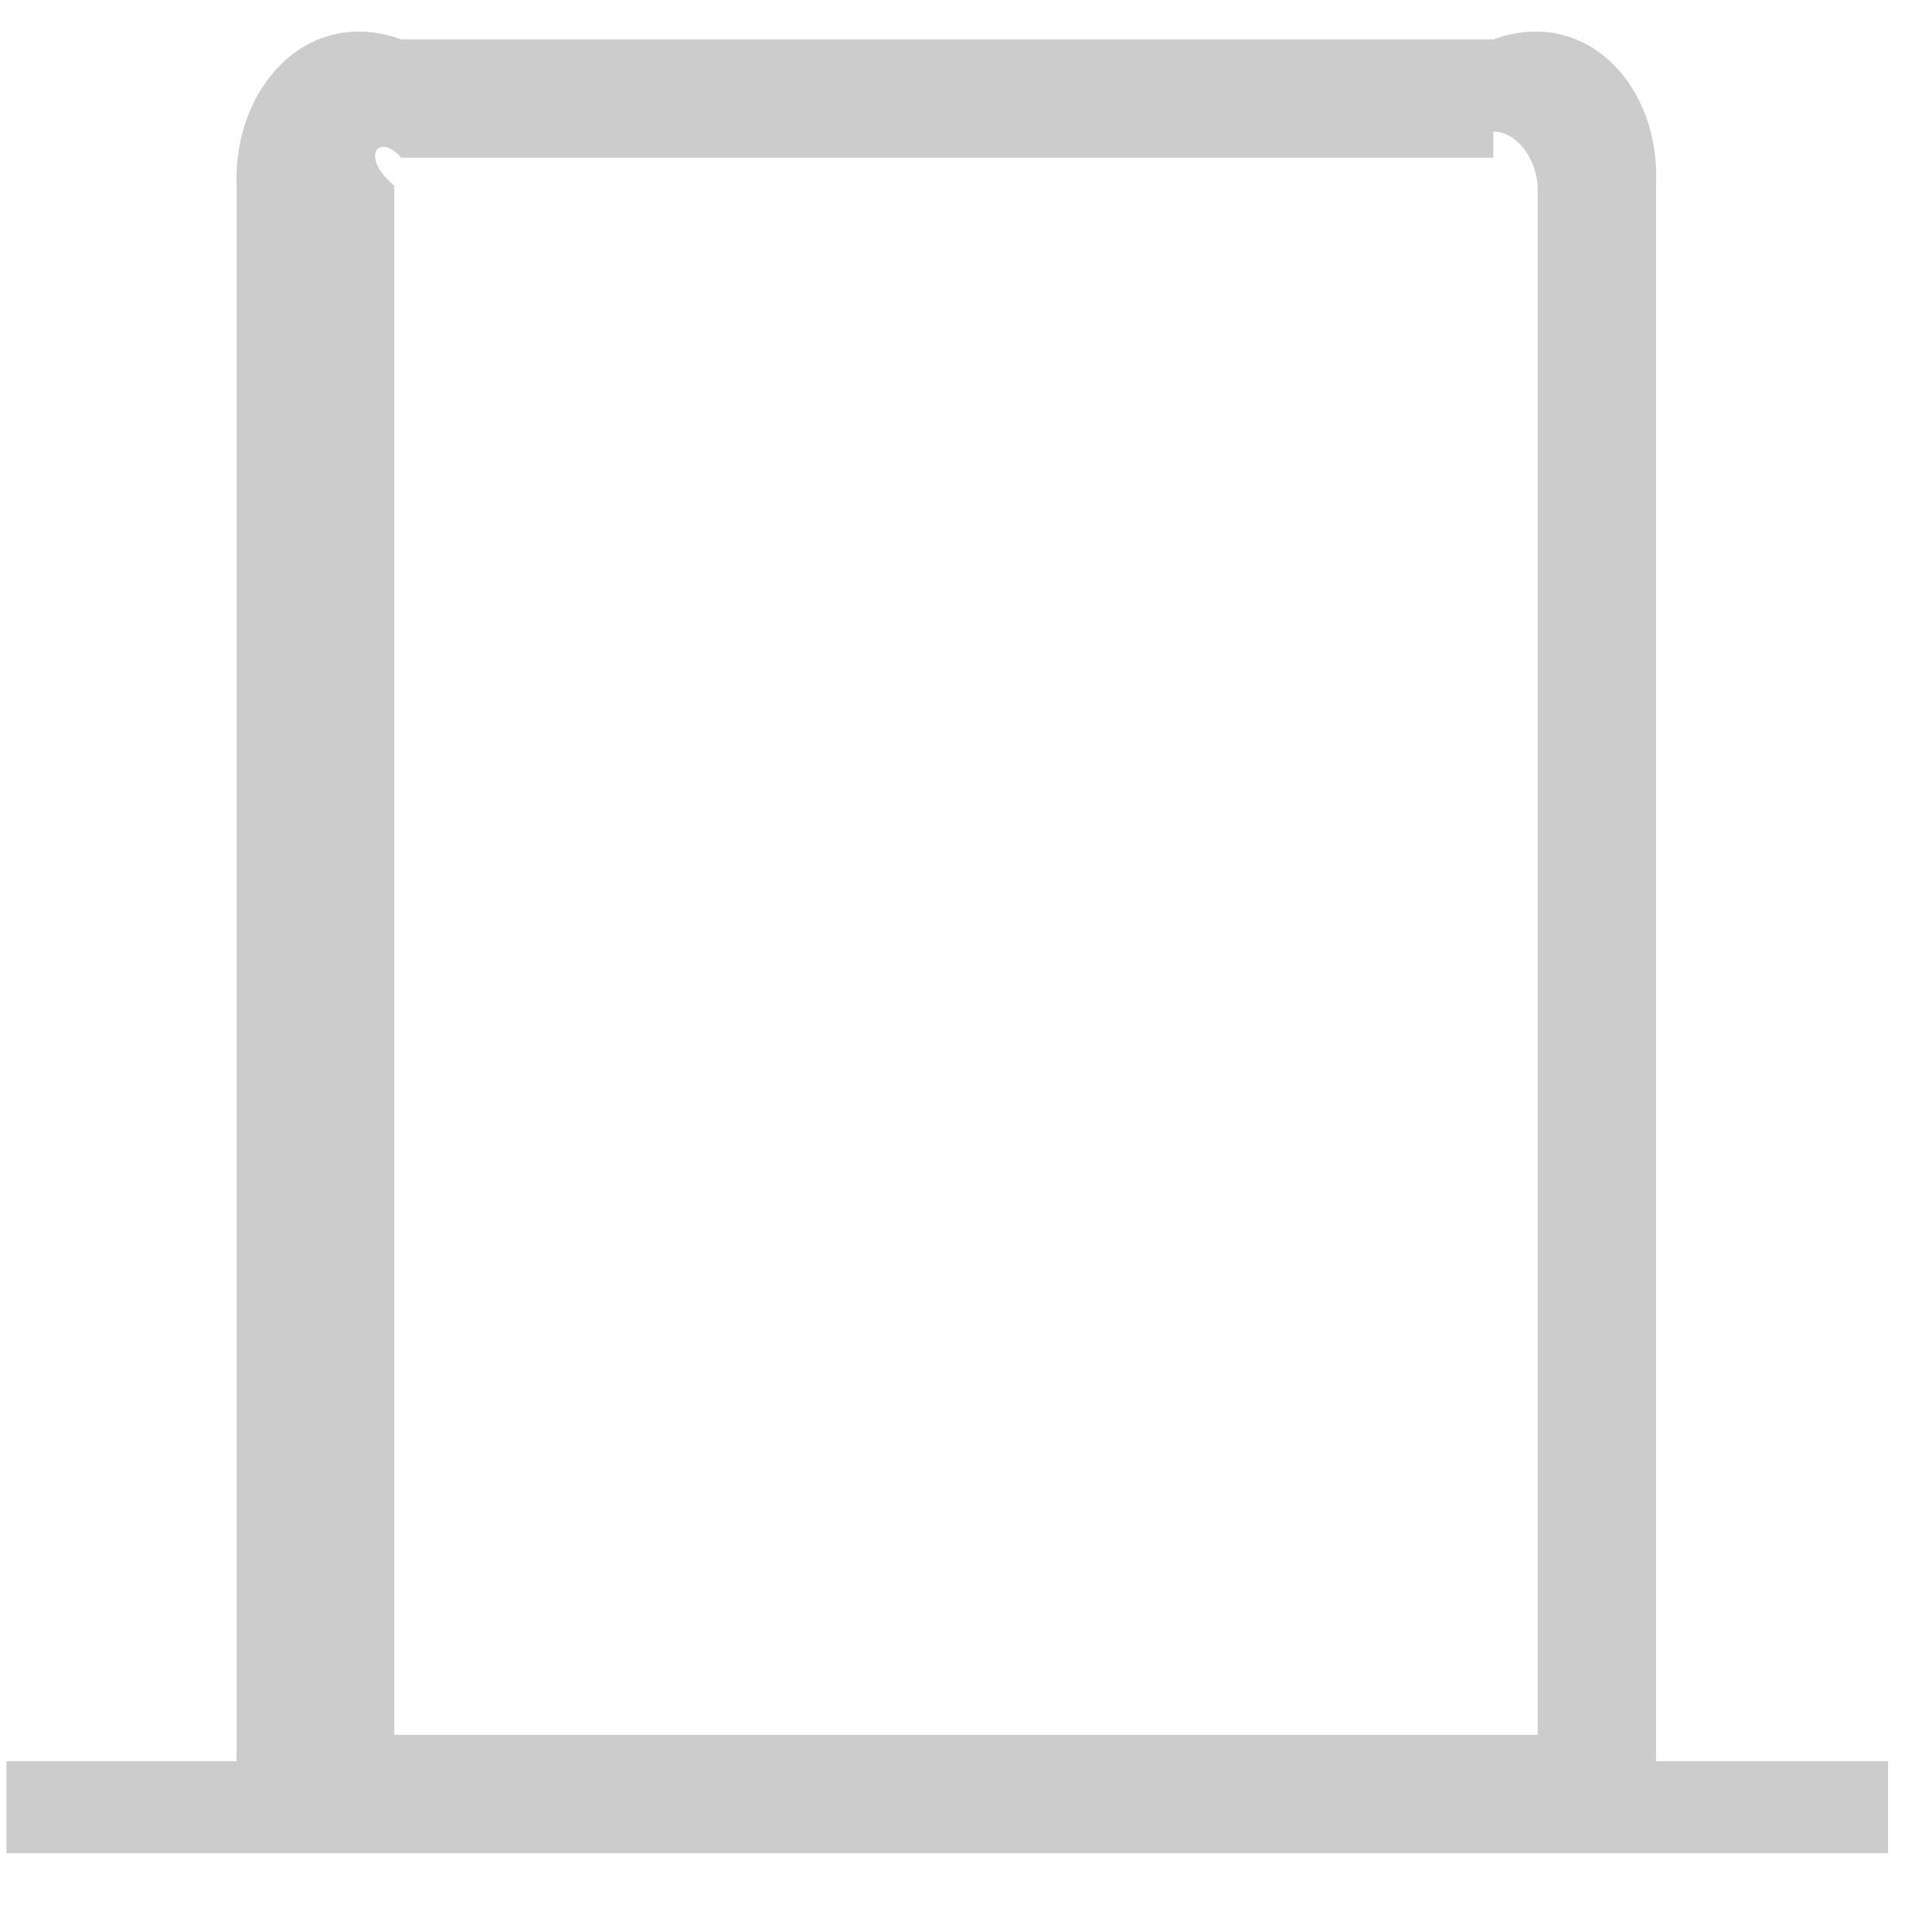 ﻿<?xml version="1.0" encoding="utf-8"?>
<svg version="1.1" xmlns:xlink="http://www.w3.org/1999/xlink" width="49px" height="49px" xmlns="http://www.w3.org/2000/svg">
  <g transform="matrix(1 0 0 1 -163 -202 )">
    <path d="M 37.872 4  L 37.872 3.337  C 38.447 3.337  38.937 3.966  39 4.706  L 39 44  L 10 44  L 10 4.711  C 9.111 3.966  9.601 3.342  10.176 4  L 37.872 4  Z M 42 4.711  C 42.133 2.187  40.226 0.141  37.872 1  L 10.176 1  C 7.822 0.141  5.915 2.187  6 4.706  L 6 44.668  L 0.163 44.668  L 0.163 47  L 47.885 47  L 47.885 44.668  L 42 44.668  L 42 4.711  Z " fill-rule="nonzero" fill="#cccccc" stroke="none" transform="matrix(1 0 0 1 163 202 )" />
  </g>
</svg>